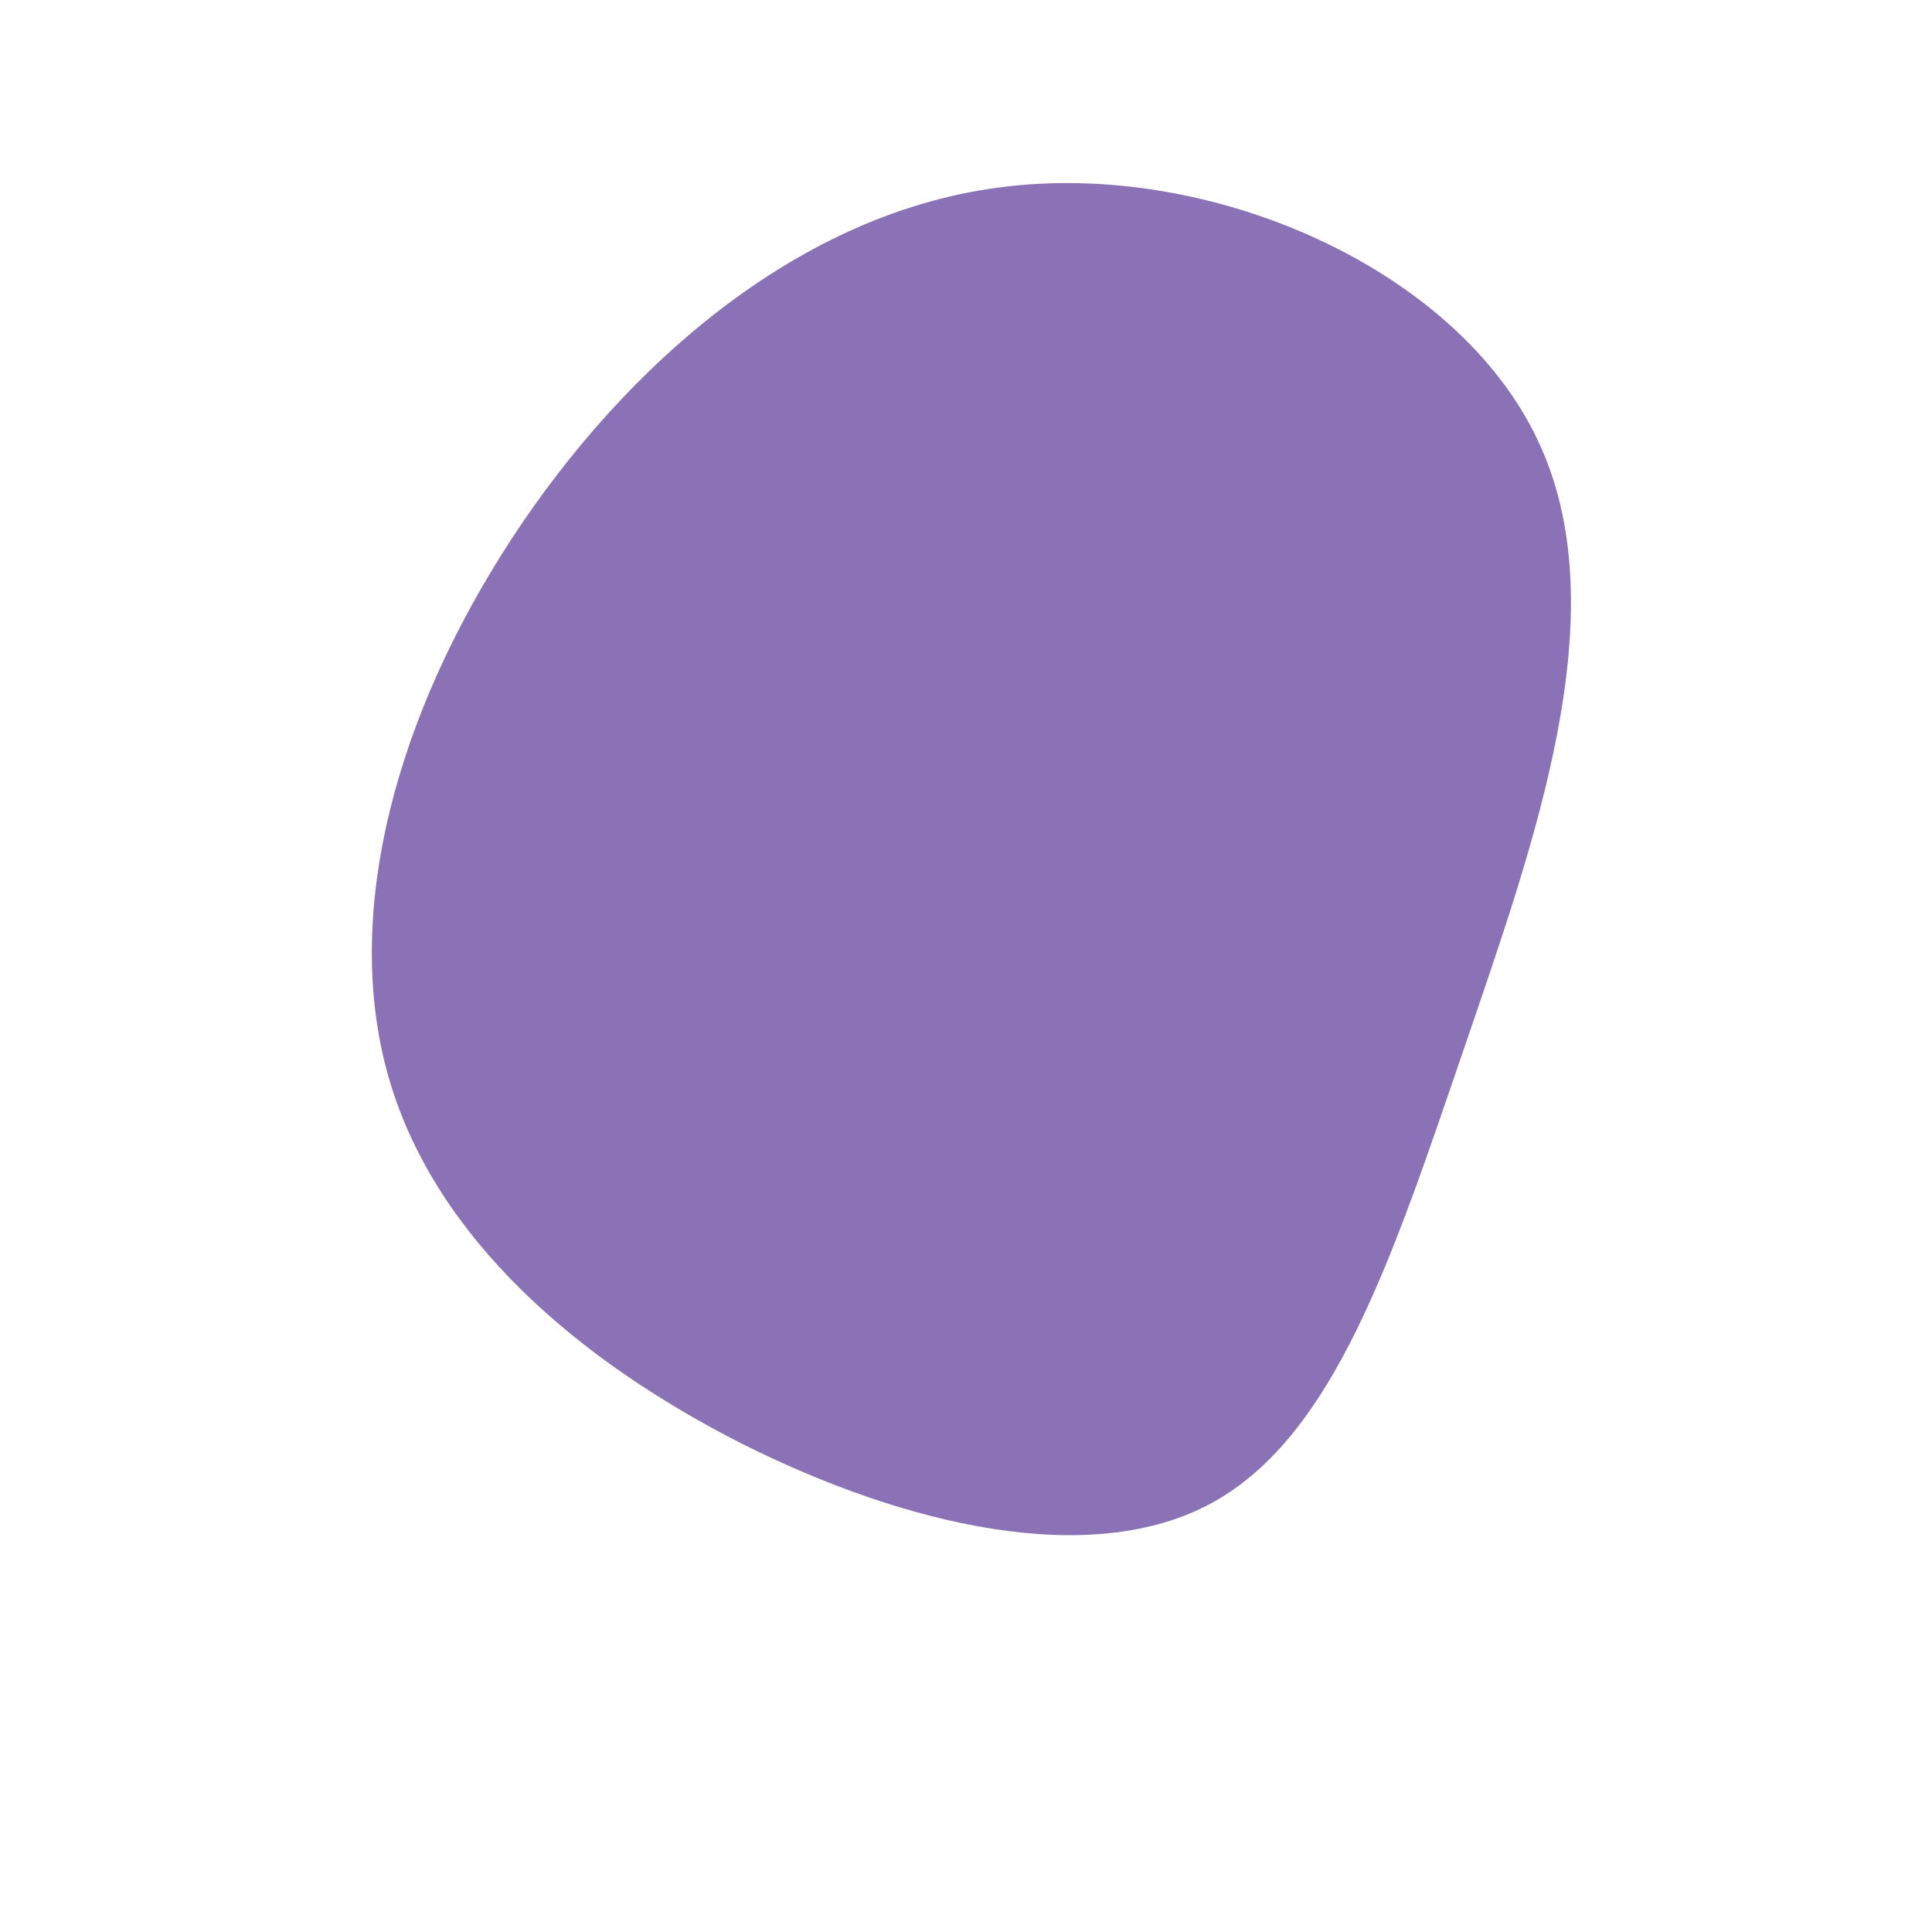 <?xml version="1.0" standalone="no"?>
<svg viewBox="0 0 200 200" xmlns="http://www.w3.org/2000/svg">
  <path fill="#8b72b6" d="M59.2,-54.4C67.6,-36.7,58.8,-12.7,51.5,8.7C44.2,30,38.2,48.5,25.6,55.5C13,62.5,-6.4,57.9,-23.3,49.4C-40.2,40.8,-54.7,28.3,-59.6,12.1C-64.5,-4.1,-59.7,-24,-48.2,-42.4C-36.7,-60.8,-18.3,-77.8,3.5,-80.6C25.4,-83.5,50.9,-72.1,59.2,-54.4Z" transform="translate(100 100)" />
</svg>
